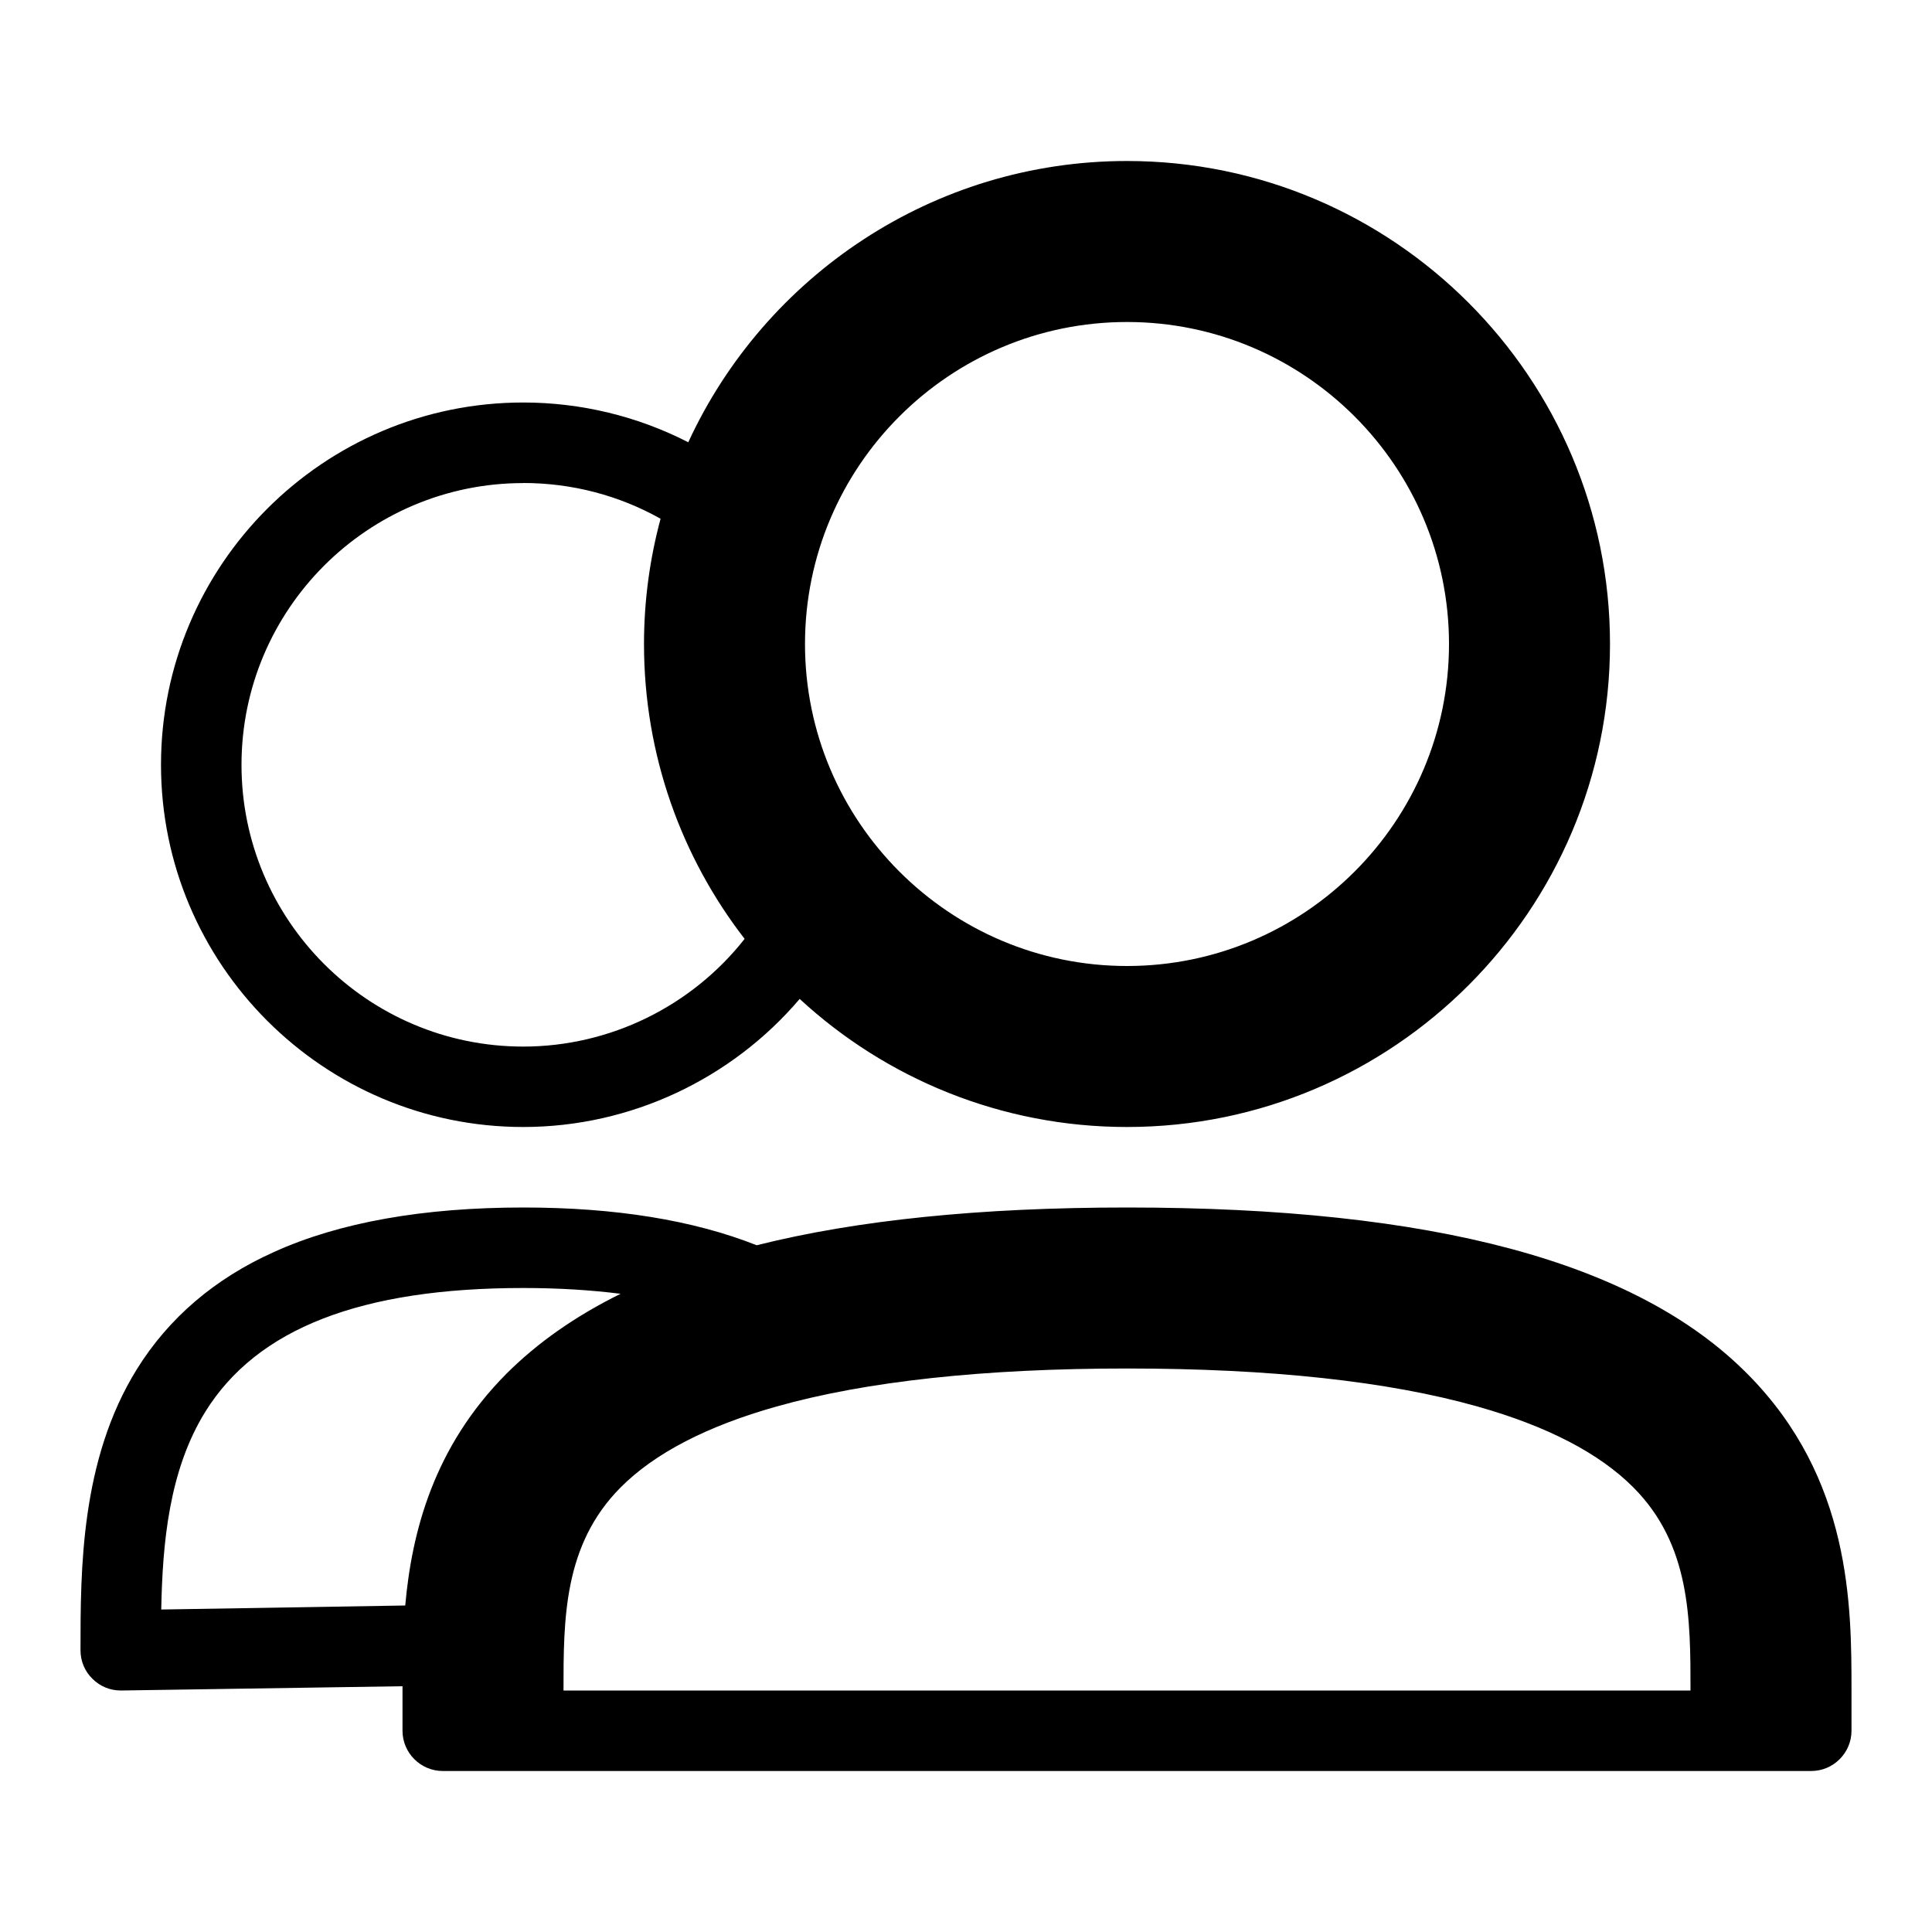 <!-- Generated by IcoMoon.io -->
<svg version="1.1" xmlns="http://www.w3.org/2000/svg" width="24" height="24" viewBox="0 0 24 24">
<path d="M21.709 17.069c-1.381-1.394-3.903-2.069-7.709-2.069-1.822 0-3.353 0.156-4.6 0.469-0.788-0.312-1.756-0.469-2.9-0.469-1.241 0-2.284 0.184-3.097 0.553-0.738 0.331-1.309 0.822-1.703 1.456-0.7 1.128-0.7 2.494-0.7 3.491 0 0.134 0.053 0.263 0.15 0.356 0.094 0.094 0.219 0.144 0.35 0.144 0.003 0 0.006 0 0.006 0l3.494-0.053c0 0.019 0 0.034 0 0.053v0.5c0 0.275 0.225 0.5 0.5 0.5h17c0.275 0 0.5-0.225 0.5-0.5v-0.5c0-1.047 0-2.631-1.291-3.931zM2.003 19.994c0.016-0.816 0.094-1.725 0.547-2.456 0.641-1.034 1.934-1.538 3.95-1.538 0.434 0 0.837 0.025 1.209 0.072-0.563 0.278-1.034 0.609-1.419 0.994-0.906 0.912-1.175 1.969-1.256 2.878l-3.031 0.050zM7 21c0-0.888 0-1.809 0.709-2.522 0.422-0.425 1.072-0.762 1.938-1.006 1.106-0.312 2.572-0.472 4.353-0.472s3.247 0.159 4.353 0.472c0.866 0.244 1.516 0.581 1.938 1.006 0.709 0.712 0.709 1.634 0.709 2.522h-14z"></path>
<path d="M6.5 14c1.338 0 2.591-0.6 3.434-1.591 1.069 0.987 2.5 1.591 4.066 1.591 3.309 0 6-2.691 6-6s-2.691-6-6-6c-2.412 0-4.5 1.434-5.45 3.494-0.628-0.322-1.331-0.494-2.050-0.494-2.481 0-4.5 2.019-4.5 4.5s2.019 4.5 4.5 4.5zM14 4c2.206 0 4 1.794 4 4s-1.794 4-4 4c-2.206 0-4-1.794-4-4s1.794-4 4-4zM6.5 6c0.603 0 1.188 0.153 1.706 0.444-0.134 0.497-0.206 1.019-0.206 1.556 0 1.378 0.466 2.65 1.25 3.663-0.653 0.831-1.666 1.338-2.75 1.338-1.931 0-3.5-1.569-3.5-3.5s1.569-3.5 3.5-3.5z"></path>
</svg>
